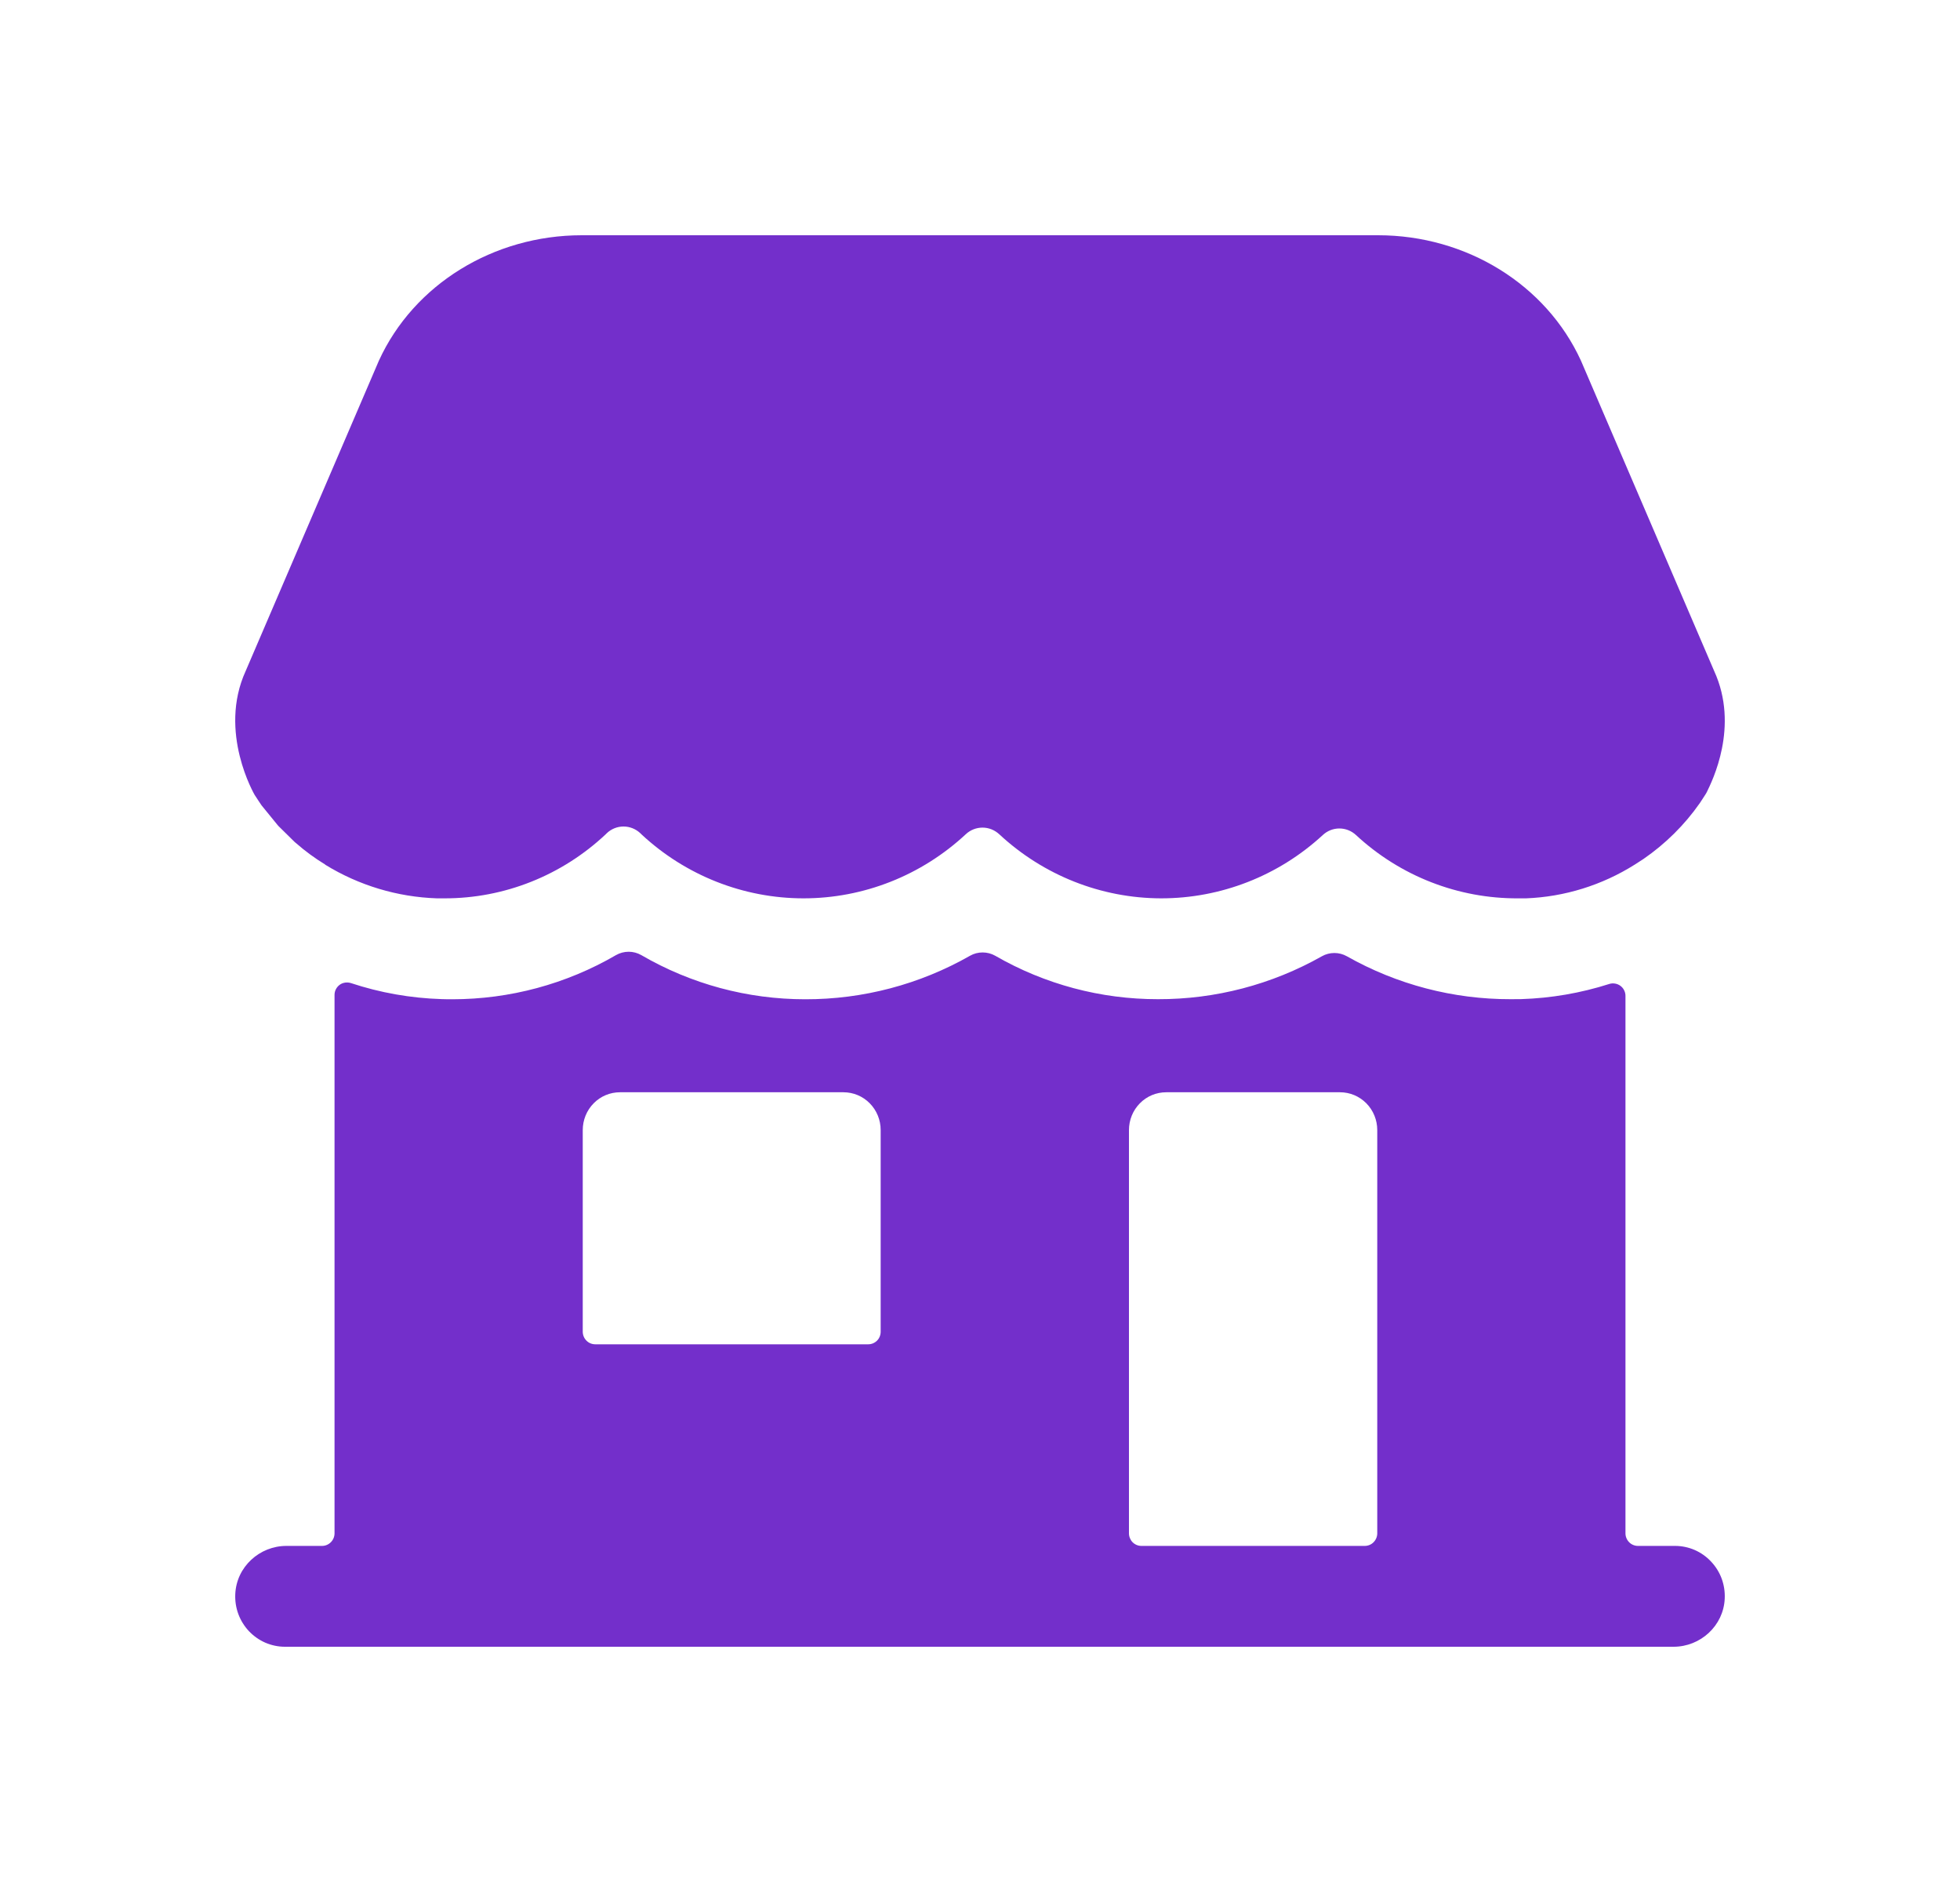 <svg width="25" height="24" viewBox="0 0 25 24" fill="none" xmlns="http://www.w3.org/2000/svg">
<path d="M21.367 19.714H20.892C20.85 19.714 20.809 19.697 20.78 19.667C20.75 19.637 20.733 19.596 20.733 19.554V12.704C20.734 12.678 20.728 12.653 20.717 12.63C20.706 12.607 20.689 12.587 20.669 12.572C20.649 12.557 20.625 12.547 20.6 12.543C20.575 12.539 20.55 12.54 20.526 12.548C20.163 12.664 19.785 12.729 19.405 12.741C19.358 12.741 19.314 12.742 19.27 12.742C18.538 12.744 17.818 12.556 17.178 12.194C17.13 12.167 17.075 12.153 17.02 12.153C16.965 12.153 16.91 12.167 16.862 12.194C16.222 12.556 15.502 12.744 14.77 12.742C14.042 12.743 13.327 12.553 12.694 12.188C12.645 12.16 12.589 12.146 12.533 12.146C12.477 12.146 12.422 12.16 12.373 12.188C11.731 12.554 11.006 12.745 10.269 12.743C9.536 12.743 8.816 12.55 8.18 12.18C8.131 12.152 8.075 12.137 8.019 12.137C7.962 12.137 7.906 12.152 7.857 12.18C7.221 12.55 6.501 12.743 5.768 12.743C5.725 12.743 5.682 12.743 5.635 12.741H5.633C5.239 12.729 4.848 12.66 4.474 12.536C4.45 12.529 4.425 12.527 4.4 12.531C4.375 12.535 4.352 12.544 4.332 12.559C4.312 12.574 4.295 12.594 4.284 12.616C4.272 12.639 4.267 12.664 4.267 12.689V19.554C4.267 19.596 4.25 19.637 4.22 19.667C4.19 19.697 4.15 19.714 4.108 19.714H3.653C3.311 19.714 3.016 19.981 3.001 20.328C2.997 20.415 3.01 20.502 3.04 20.583C3.07 20.664 3.116 20.738 3.175 20.801C3.235 20.864 3.306 20.914 3.384 20.948C3.463 20.982 3.548 21 3.633 21H21.347C21.689 21 21.984 20.733 21.999 20.386C22.003 20.299 21.99 20.213 21.96 20.131C21.93 20.05 21.884 19.976 21.824 19.913C21.765 19.85 21.694 19.8 21.616 19.766C21.537 19.732 21.452 19.714 21.367 19.714ZM11.233 16.982C11.233 17.025 11.217 17.066 11.187 17.096C11.157 17.126 11.117 17.143 11.075 17.143H7.592C7.55 17.143 7.509 17.126 7.48 17.096C7.45 17.066 7.433 17.025 7.433 16.982V14.411C7.433 14.283 7.483 14.16 7.572 14.07C7.661 13.979 7.782 13.929 7.908 13.929H10.758C10.884 13.929 11.005 13.979 11.094 14.07C11.183 14.16 11.233 14.283 11.233 14.411V16.982ZM17.408 19.714H14.558C14.516 19.714 14.476 19.697 14.446 19.667C14.417 19.637 14.4 19.596 14.4 19.554V14.411C14.4 14.283 14.45 14.16 14.539 14.07C14.628 13.979 14.749 13.929 14.875 13.929H17.092C17.218 13.929 17.338 13.979 17.428 14.07C17.517 14.16 17.567 14.283 17.567 14.411V19.554C17.567 19.596 17.55 19.637 17.52 19.667C17.491 19.697 17.45 19.714 17.408 19.714ZM21.864 8.556L20.165 4.599C19.72 3.628 18.704 3 17.577 3H7.421C6.294 3 5.277 3.628 4.833 4.599L3.134 8.556C2.777 9.336 3.248 10.136 3.248 10.137L3.26 10.155C3.279 10.186 3.313 10.235 3.334 10.267C3.336 10.269 3.338 10.272 3.34 10.275L3.538 10.518C3.545 10.527 3.553 10.536 3.562 10.544L3.759 10.738L3.776 10.752C3.892 10.854 4.017 10.945 4.148 11.025V11.027C4.579 11.292 5.069 11.439 5.573 11.456H5.671C6.432 11.457 7.166 11.165 7.725 10.64L7.738 10.627C7.796 10.571 7.873 10.54 7.953 10.54C8.033 10.54 8.11 10.571 8.169 10.627L8.182 10.64C8.746 11.165 9.484 11.456 10.249 11.456C11.015 11.456 11.752 11.165 12.317 10.64C12.375 10.585 12.452 10.554 12.532 10.554C12.612 10.554 12.688 10.585 12.747 10.64C13.31 11.163 14.045 11.454 14.808 11.456C15.571 11.457 16.307 11.17 16.872 10.649C16.93 10.595 17.005 10.565 17.084 10.565C17.163 10.565 17.238 10.595 17.296 10.649C17.861 11.173 18.601 11.461 19.367 11.456H19.465C19.956 11.437 20.433 11.289 20.851 11.026C20.888 11.003 20.924 10.979 20.961 10.955C21.242 10.762 21.487 10.52 21.683 10.239L21.752 10.133C21.759 10.123 21.765 10.111 21.771 10.1C21.837 9.964 22.189 9.265 21.864 8.556Z" fill="#732FCB"/>
</svg>
